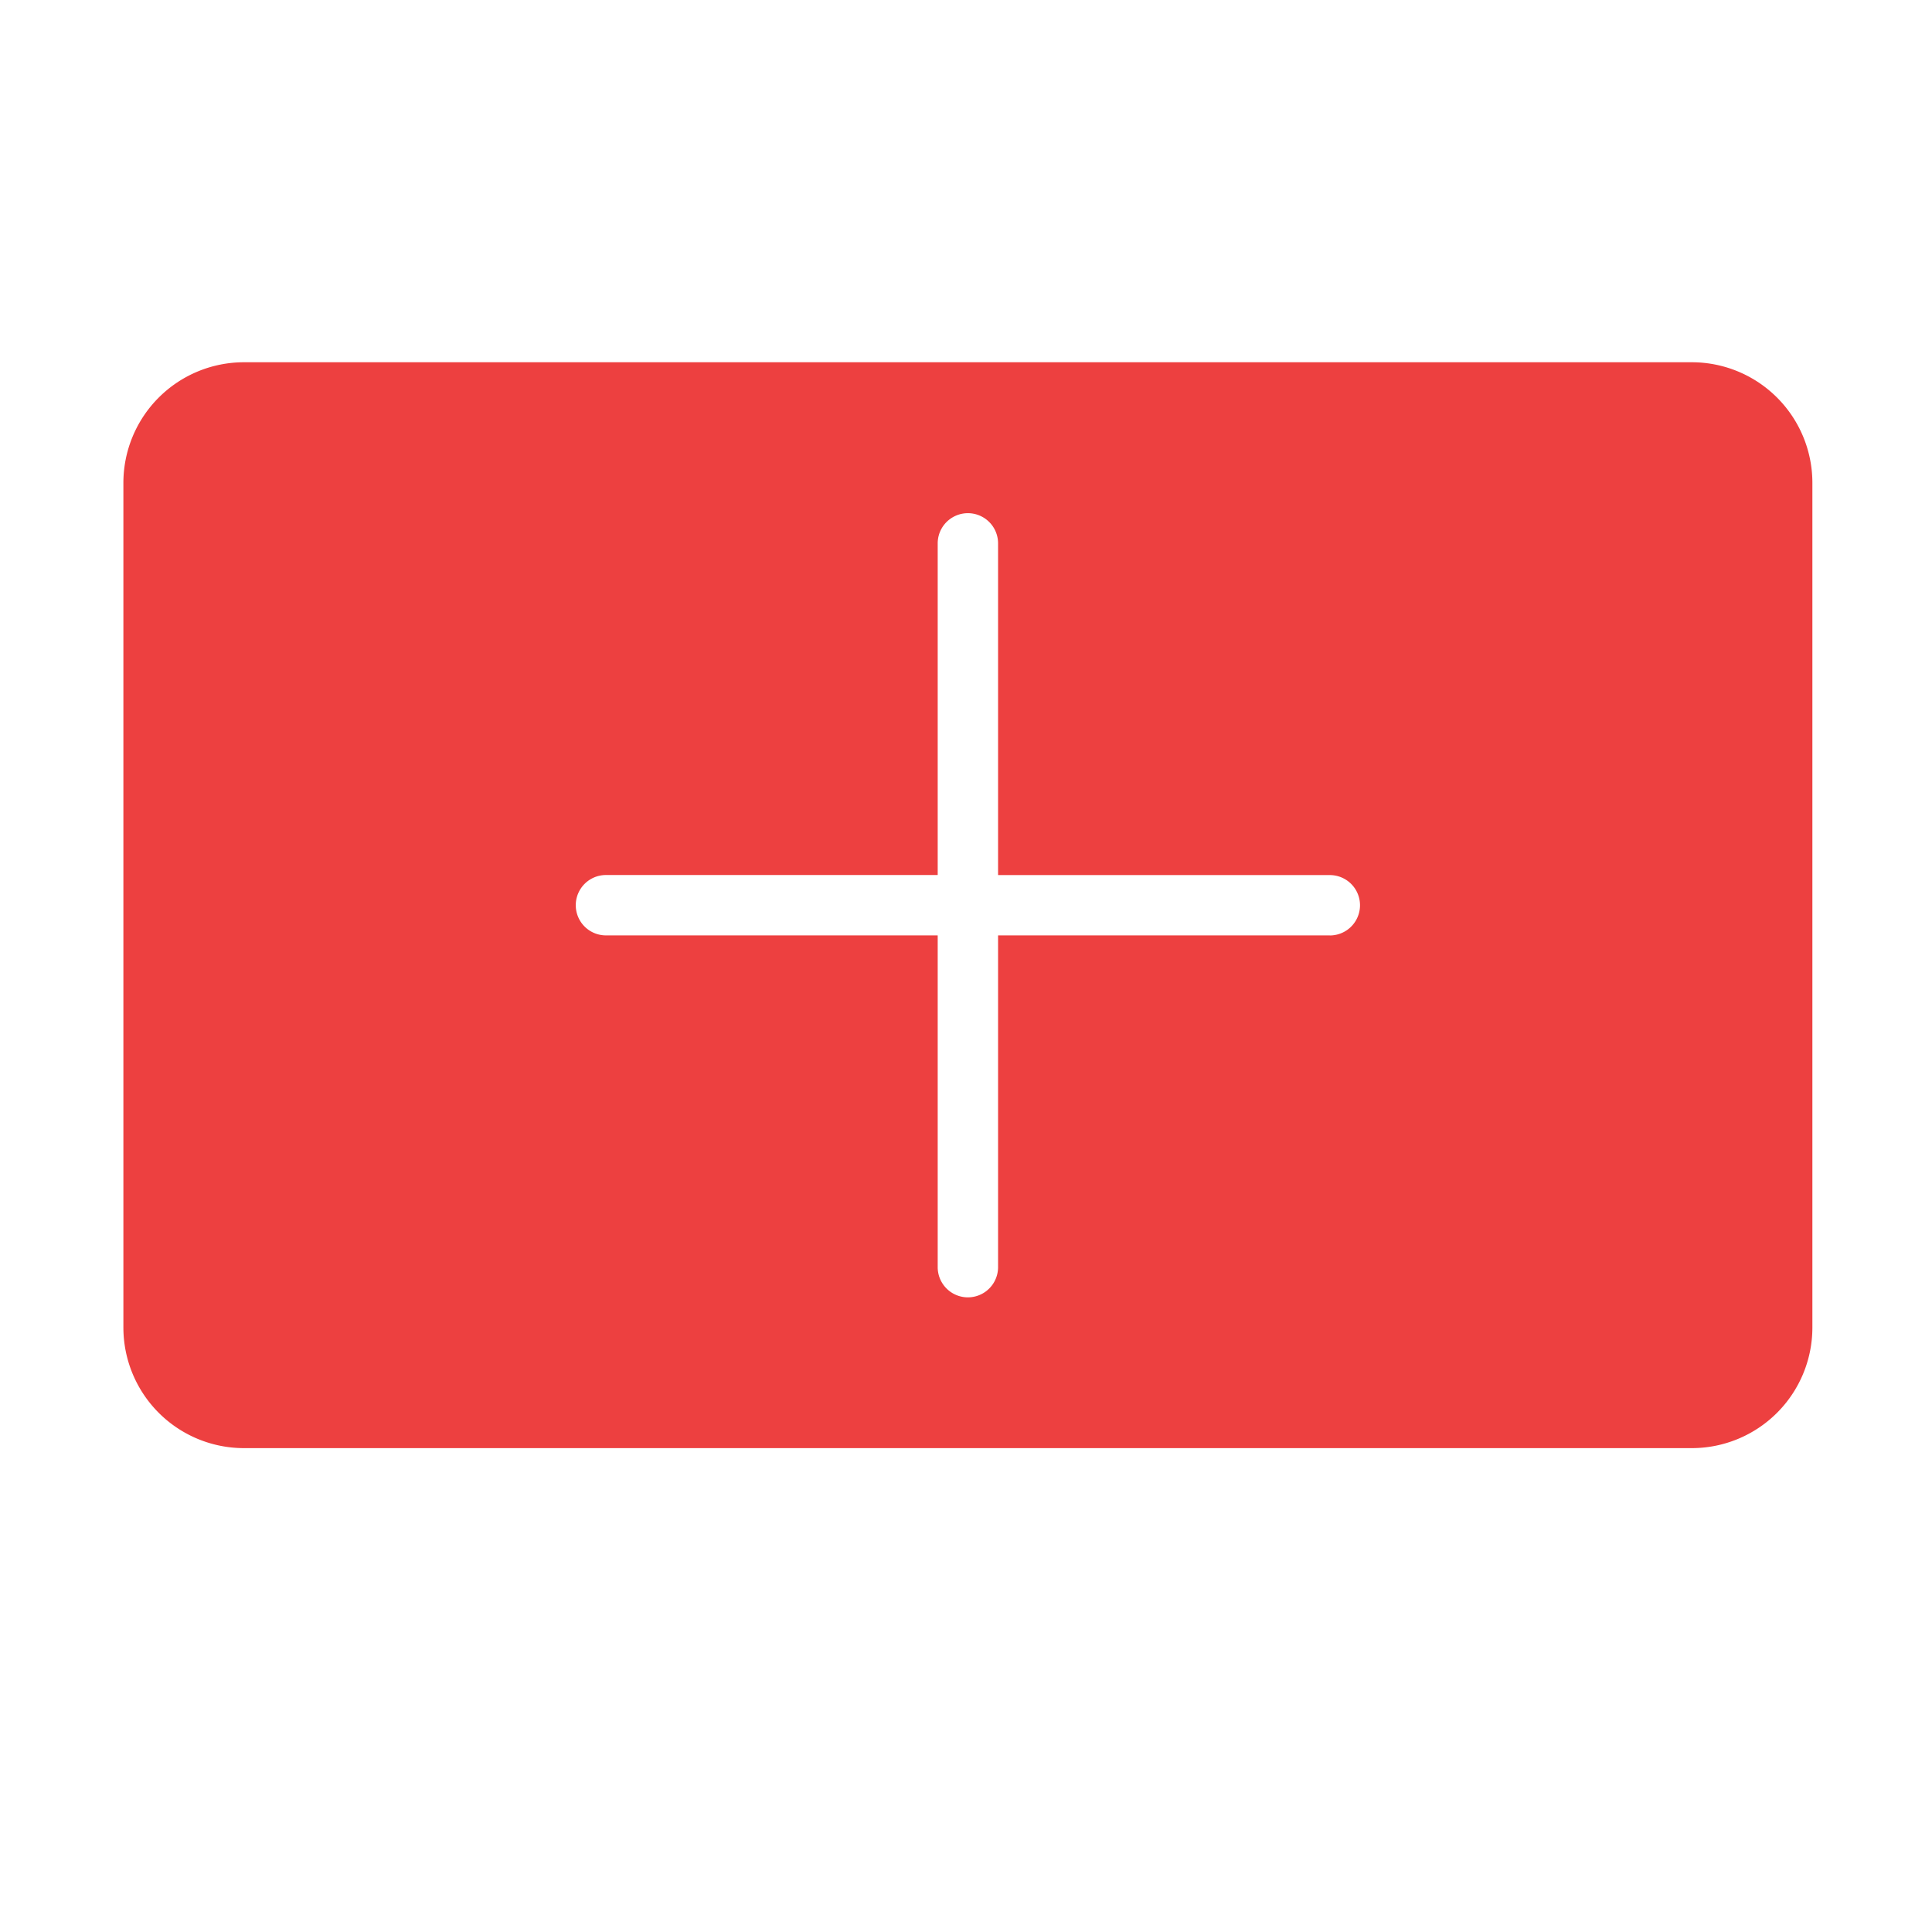 <?xml version="1.0" standalone="no"?><!DOCTYPE svg PUBLIC "-//W3C//DTD SVG 1.1//EN" "http://www.w3.org/Graphics/SVG/1.1/DTD/svg11.dtd"><svg t="1509361898723" class="icon" style="" viewBox="0 0 1024 1024" version="1.1" xmlns="http://www.w3.org/2000/svg" p-id="7382" xmlns:xlink="http://www.w3.org/1999/xlink" width="200" height="200"><defs><style type="text/css"></style></defs><path d="M896.66 192H129.34a63.94 63.94 0 0 0-63.94 64v447.6a63.94 63.94 0 0 0 63.94 63.94h767.32a63.94 63.94 0 0 0 63.94-63.94V256a63.94 63.94 0 0 0-63.94-64zM704.83 495.78H529v175.84a16 16 0 0 1-32 0V495.78H321.17a16 16 0 0 1 0-32H497V288a16 16 0 0 1 32 0v175.81h175.83a16 16 0 0 1 0 32z" fill="#ed4040" p-id="7383"></path></svg>